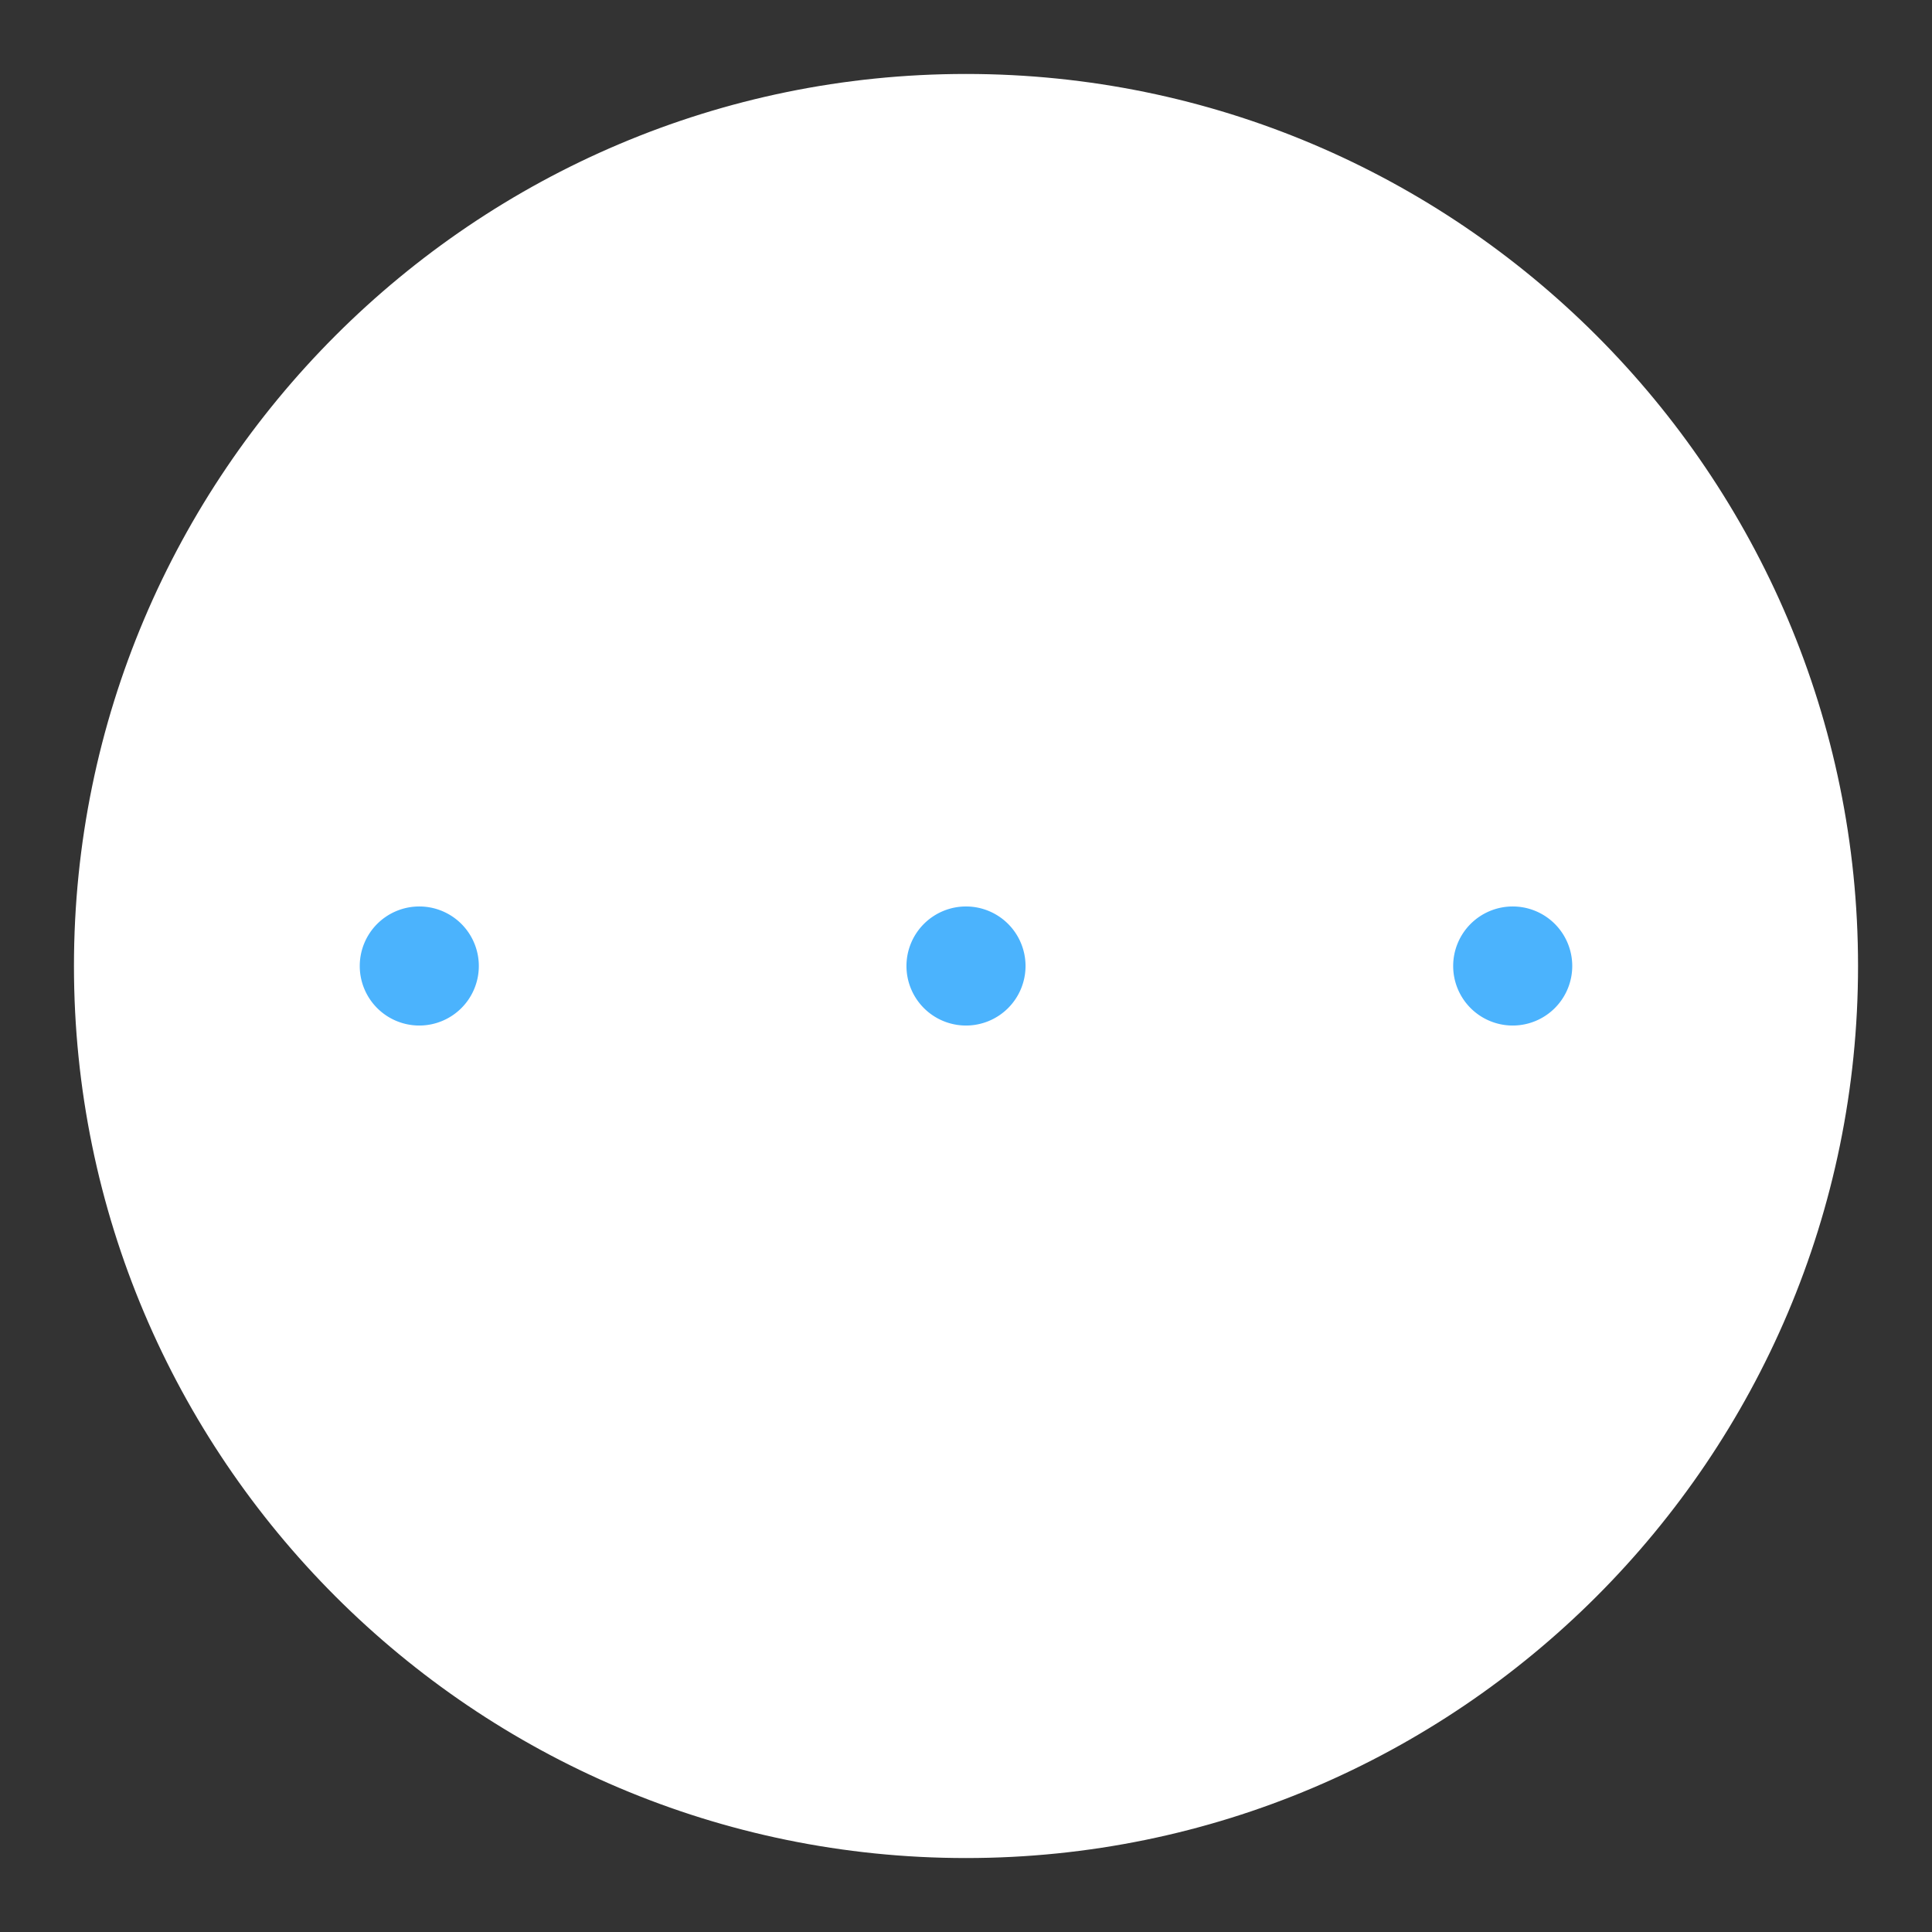 <svg xmlns="http://www.w3.org/2000/svg" viewBox="0 0 430 430">
  <rect x="0" y="0" width="430" height="430" fill="#333333" stroke="none"/>
  <defs>
    <style>
      .cls-1 {
        isolation: isolate;
      }

      .cls-2, .cls-3 {
        fill: #ffffff;
      }

      .cls-3 {
        mix-blend-mode: multiply;
        opacity: 0.5;
      }

      .cls-4 {
        fill: #4bb3fd;
      }

      .cls-5 {
        fill: #ffffff;
      }
    </style>
  </defs>
  <g class="cls-1">
    <g id="Warstwa_1" data-name="Warstwa 1">
      <g>
        <g>
          <path class="cls-2" d="M410,215c0,107.72-87.32,195-195,195S20,322.72,20,215,107.28,20,215,20,410,107.28,410,215Z"/>
          <path class="cls-3" d="M263.88,388.84c-107.72,0-195-87.32-195-195A194.93,194.93,0,0,1,162.59,27.09C80.33,50,20,125.44,20,215c0,107.72,87.32,195,195,195a194.09,194.09,0,0,0,101.29-28.33A195.27,195.27,0,0,1,263.88,388.84Z"/>
        </g>
        <path class="cls-4" d="M336.68,228.25A13.25,13.25,0,1,1,349.93,215a13.25,13.25,0,0,1-13.25,13.25Z"/>
        <path class="cls-4" d="M215,228.25A13.25,13.25,0,1,1,228.25,215,13.25,13.25,0,0,1,215,228.25Z"/>
        <path class="cls-4" d="M93.32,228.25A13.25,13.25,0,1,1,106.57,215a13.25,13.25,0,0,1-13.25,13.25Z"/>
        <path class="cls-5" d="M215,413.54C105.52,413.54,16.46,324.48,16.46,215S105.52,16.46,215,16.46,413.54,105.52,413.54,215,324.48,413.54,215,413.54Zm0-390.08C109.38,23.46,23.46,109.38,23.46,215S109.38,406.54,215,406.54,406.54,320.62,406.54,215,320.62,23.46,215,23.46Z"/>
      </g>
    </g>
  </g>
</svg>
